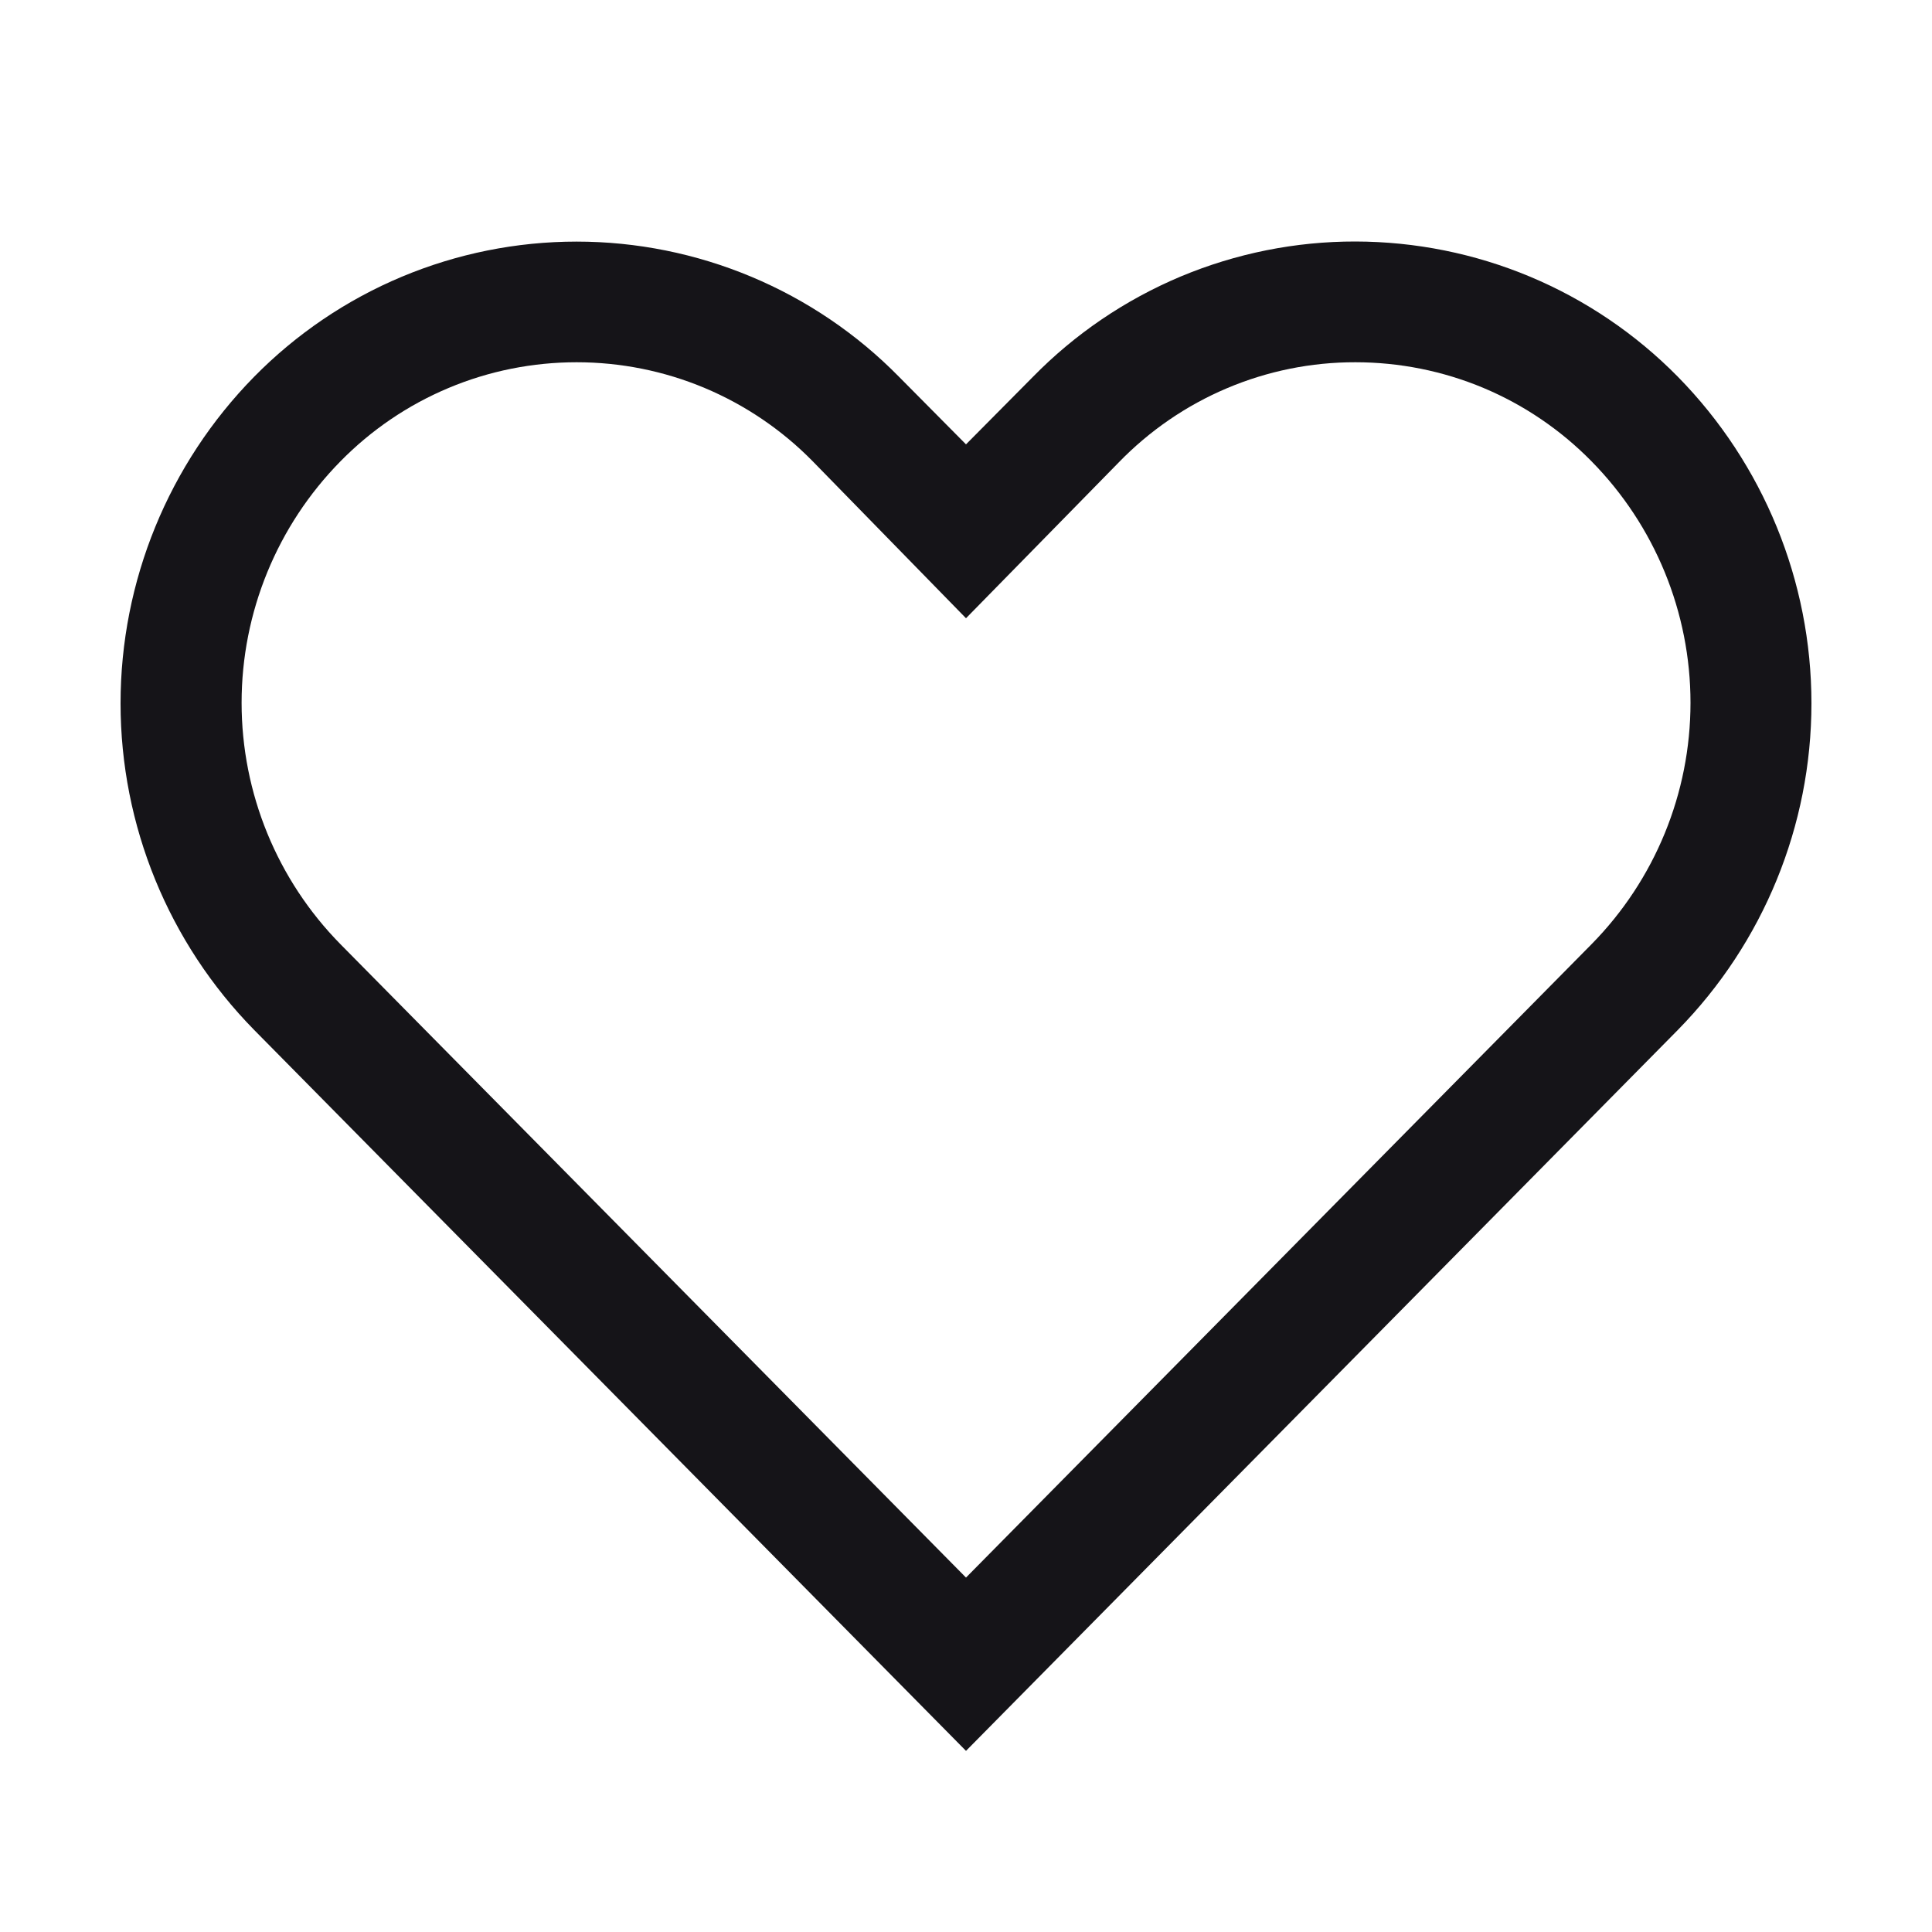 <svg width="20" height="20" viewBox="0 0 20 20" fill="none" xmlns="http://www.w3.org/2000/svg">
<path d="M14.031 3.75C14.486 3.75 14.937 3.84 15.357 4.016C15.776 4.192 16.156 4.45 16.475 4.775C17.131 5.441 17.5 6.339 17.5 7.275C17.5 8.211 17.131 9.109 16.475 9.775L10 16.331L3.525 9.775C2.869 9.109 2.501 8.211 2.501 7.275C2.501 6.339 2.869 5.441 3.525 4.775C3.844 4.45 4.224 4.192 4.644 4.016C5.063 3.84 5.514 3.75 5.969 3.75C6.424 3.75 6.874 3.84 7.294 4.016C7.713 4.192 8.094 4.45 8.413 4.775L10 6.4L11.581 4.787C11.899 4.459 12.28 4.197 12.701 4.019C13.121 3.841 13.574 3.749 14.031 3.75ZM14.031 2.5C13.41 2.499 12.794 2.623 12.221 2.863C11.648 3.104 11.129 3.456 10.694 3.9L10 4.6L9.306 3.9C8.871 3.457 8.351 3.105 7.778 2.865C7.205 2.625 6.59 2.501 5.969 2.501C5.347 2.501 4.732 2.625 4.159 2.865C3.586 3.105 3.067 3.457 2.631 3.9C1.745 4.802 1.248 6.016 1.248 7.281C1.248 8.546 1.745 9.76 2.631 10.662L10 18.125L17.369 10.662C18.255 9.76 18.752 8.546 18.752 7.281C18.752 6.016 18.255 4.802 17.369 3.9C16.933 3.457 16.413 3.105 15.841 2.865C15.268 2.625 14.653 2.501 14.031 2.5Z" fill="#151418"/>
</svg>
